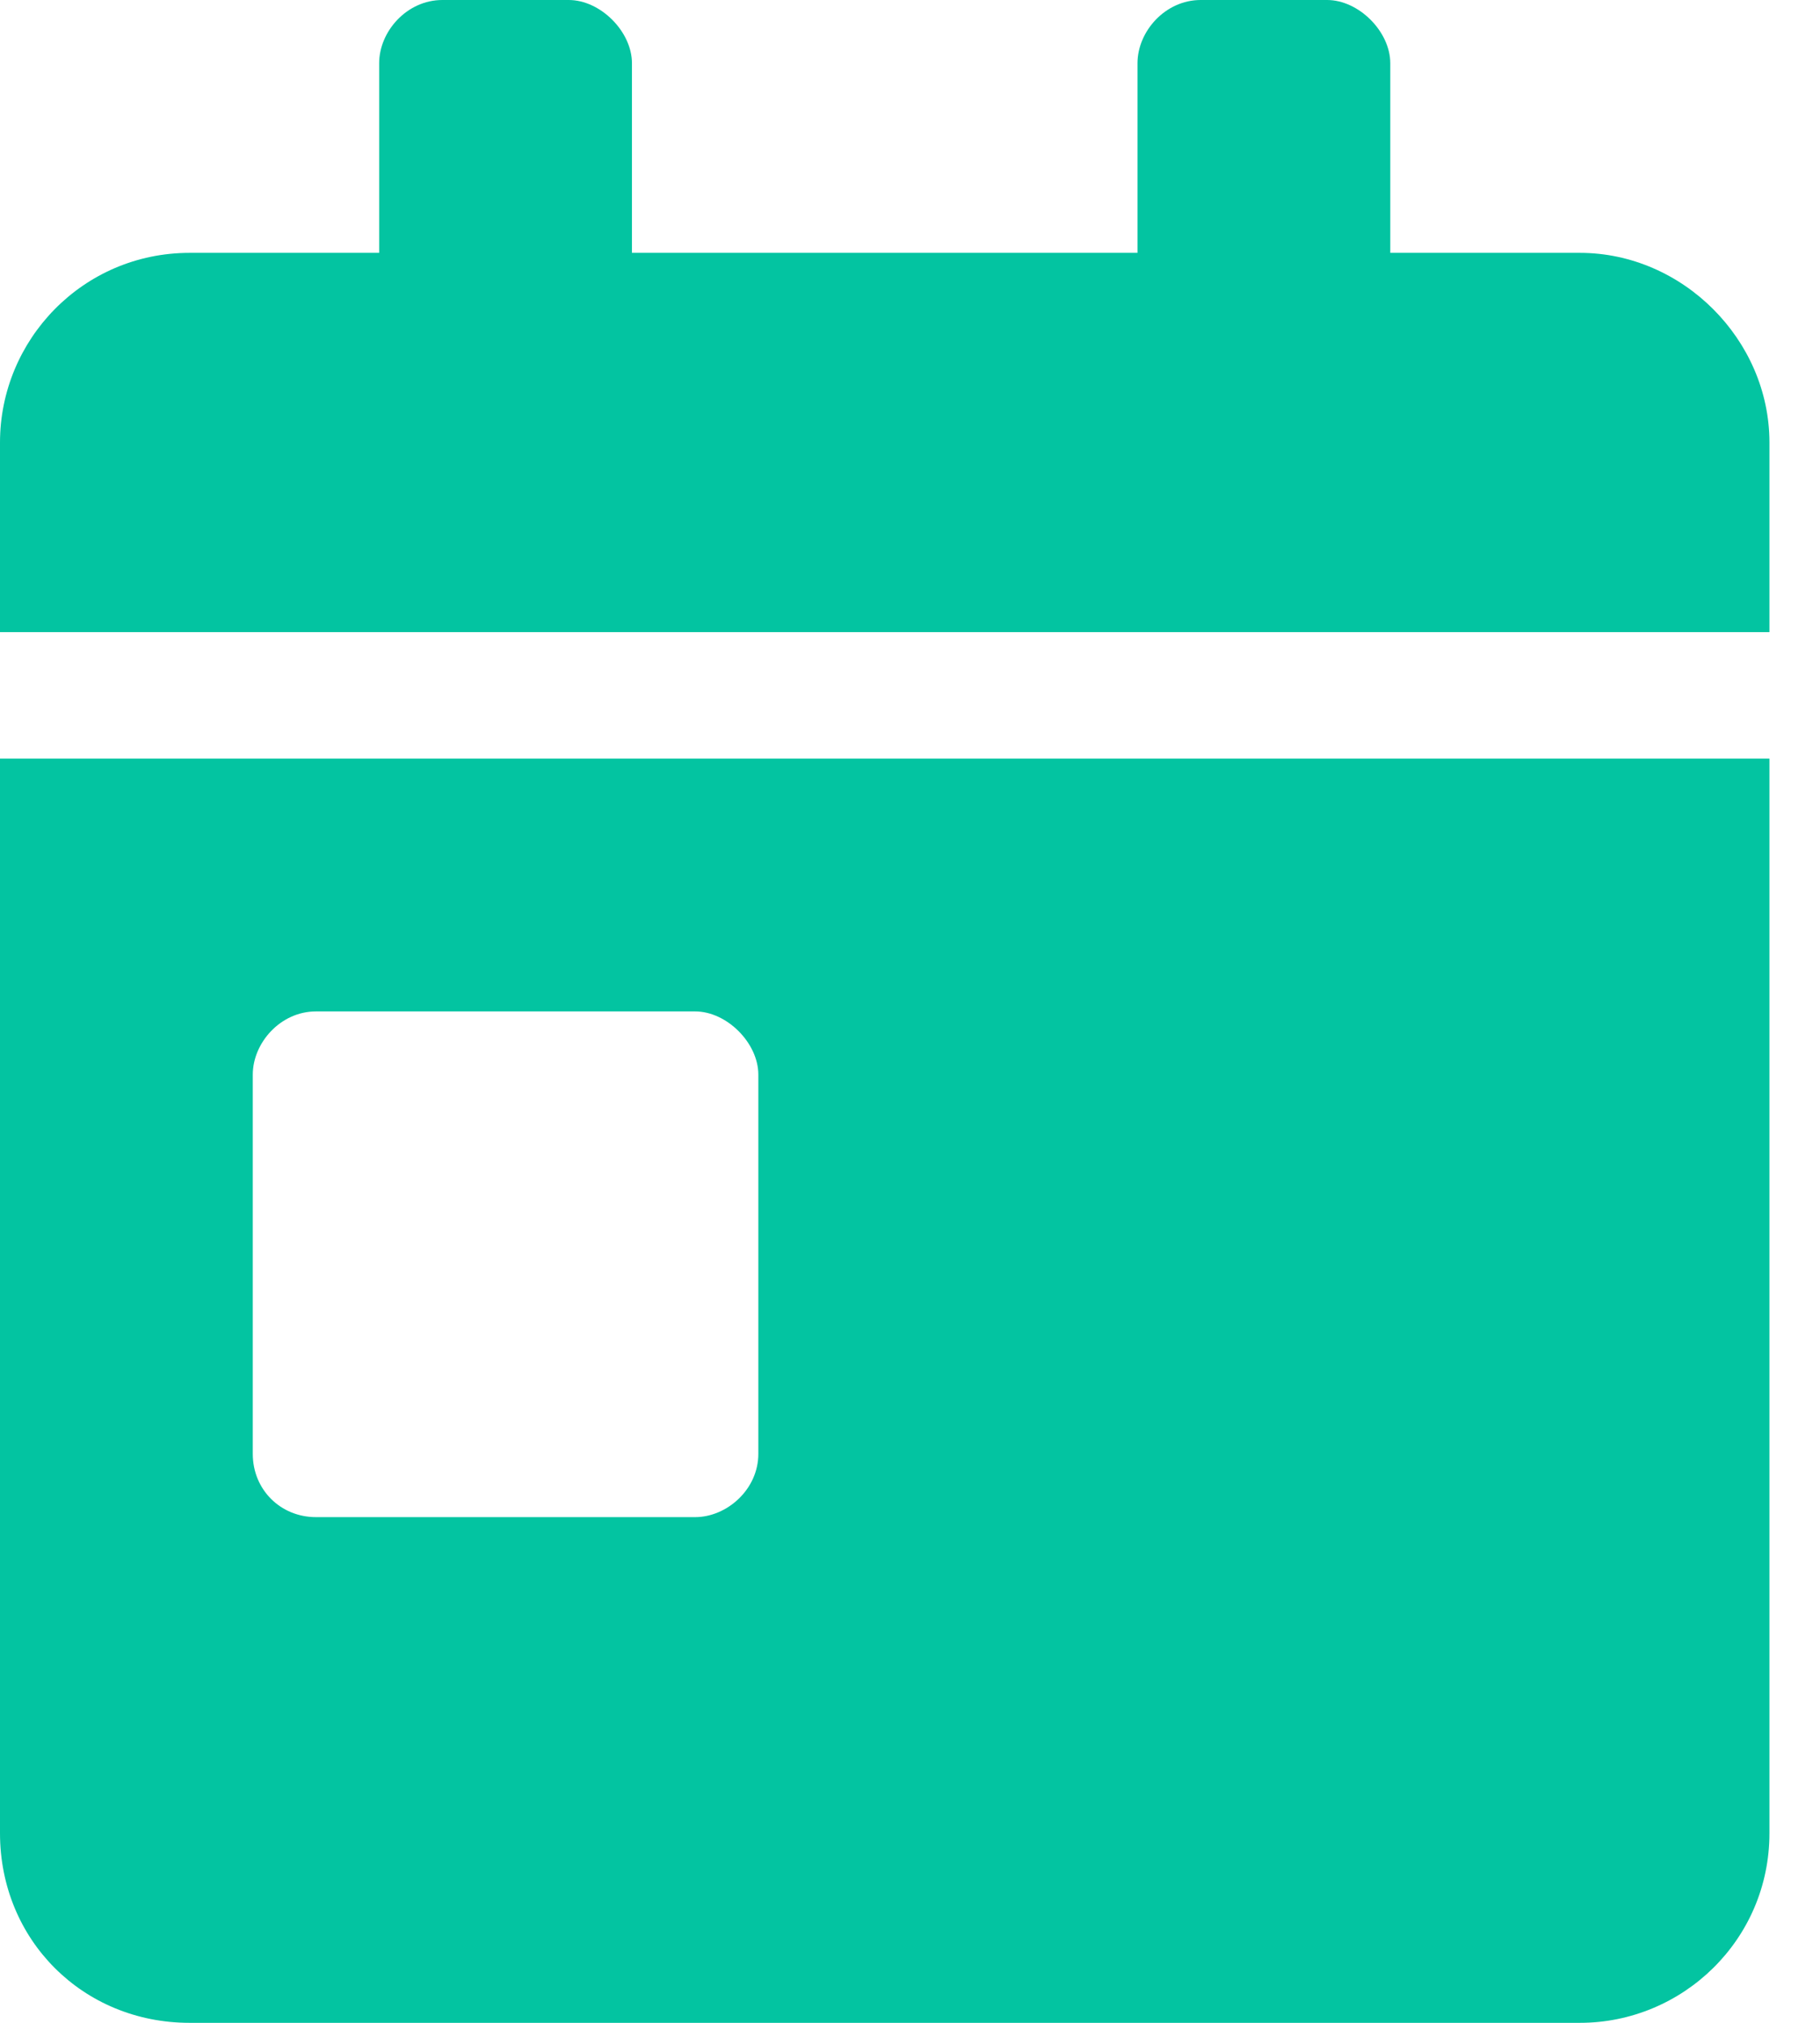 <svg width="18" height="20" viewBox="0 0 18 20" fill="none" xmlns="http://www.w3.org/2000/svg">
<path d="M0 18.125C0 19.18 0.82 20 1.875 20H15.625C16.641 20 17.5 19.18 17.5 18.125V7.5H0V18.125ZM2.5 10.625C2.5 10.312 2.773 10 3.125 10H6.875C7.188 10 7.5 10.312 7.5 10.625V14.375C7.5 14.727 7.188 15 6.875 15H3.125C2.773 15 2.5 14.727 2.5 14.375V10.625ZM15.625 2.5H13.75V0.625C13.75 0.312 13.438 0 13.125 0H11.875C11.523 0 11.25 0.312 11.25 0.625V2.5H6.25V0.625C6.25 0.312 5.938 0 5.625 0H4.375C4.023 0 3.75 0.312 3.75 0.625V2.5H1.875C0.82 2.5 0 3.359 0 4.375V6.25H17.5V4.375C17.5 3.359 16.641 2.5 15.625 2.5Z" fill="#03C4A1"/>
</svg>
